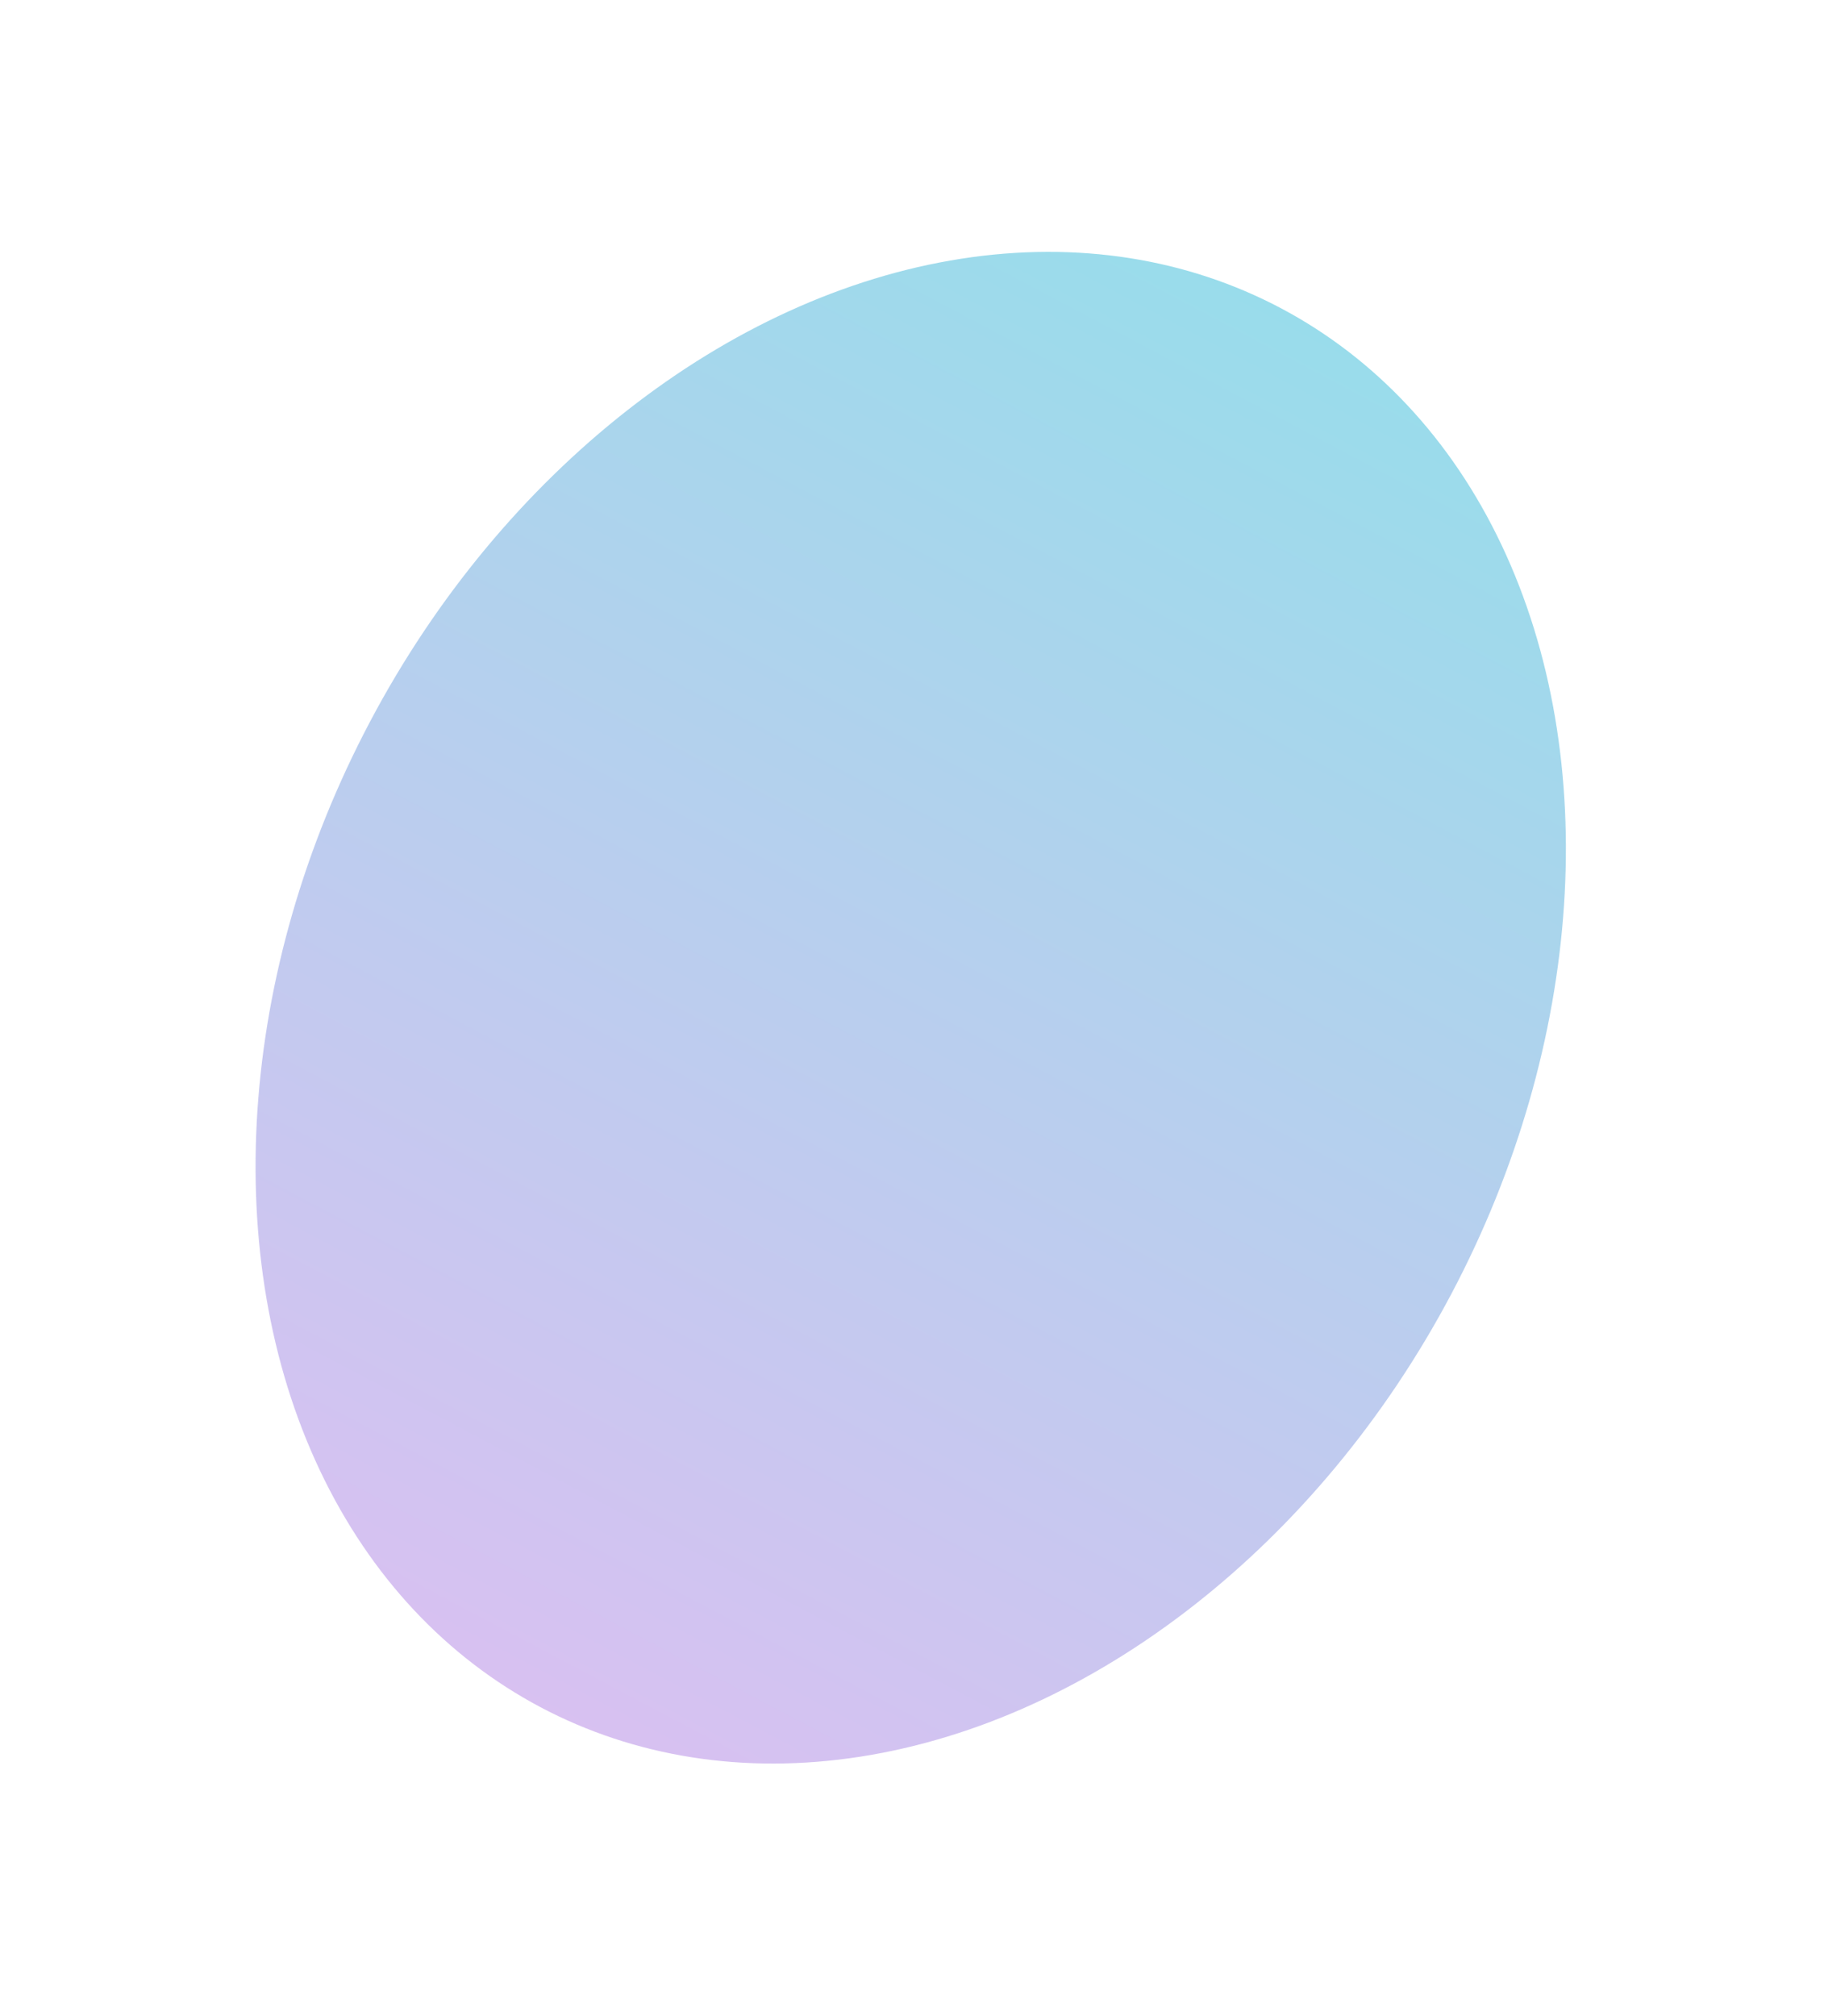 <svg width="583" height="644" viewBox="0 0 583 644" fill="none" xmlns="http://www.w3.org/2000/svg">
<g filter="url(#filter0_f_42_219)">
<ellipse cx="291.094" cy="321.958" rx="195.5" ry="252.874" transform="rotate(27.896 291.094 321.958)" fill="url(#paint0_linear_42_219)"/>
</g>
<defs>
<filter id="filter0_f_42_219" x="1.667" y="0.411" width="578.855" height="643.093" filterUnits="userSpaceOnUse" color-interpolation-filters="sRGB">
<feFlood flood-opacity="0" result="BackgroundImageFix"/>
<feBlend mode="normal" in="SourceGraphic" in2="BackgroundImageFix" result="shape"/>
<feGaussianBlur stdDeviation="40" result="effect1_foregroundBlur_42_219"/>
</filter>
<linearGradient id="paint0_linear_42_219" x1="291.094" y1="69.084" x2="291.094" y2="574.831" gradientUnits="userSpaceOnUse">
<stop stop-color="#00A8CC" stop-opacity="0.4"/>
<stop offset="1" stop-color="#9D63DD" stop-opacity="0.4"/>
</linearGradient>
</defs>
</svg>
